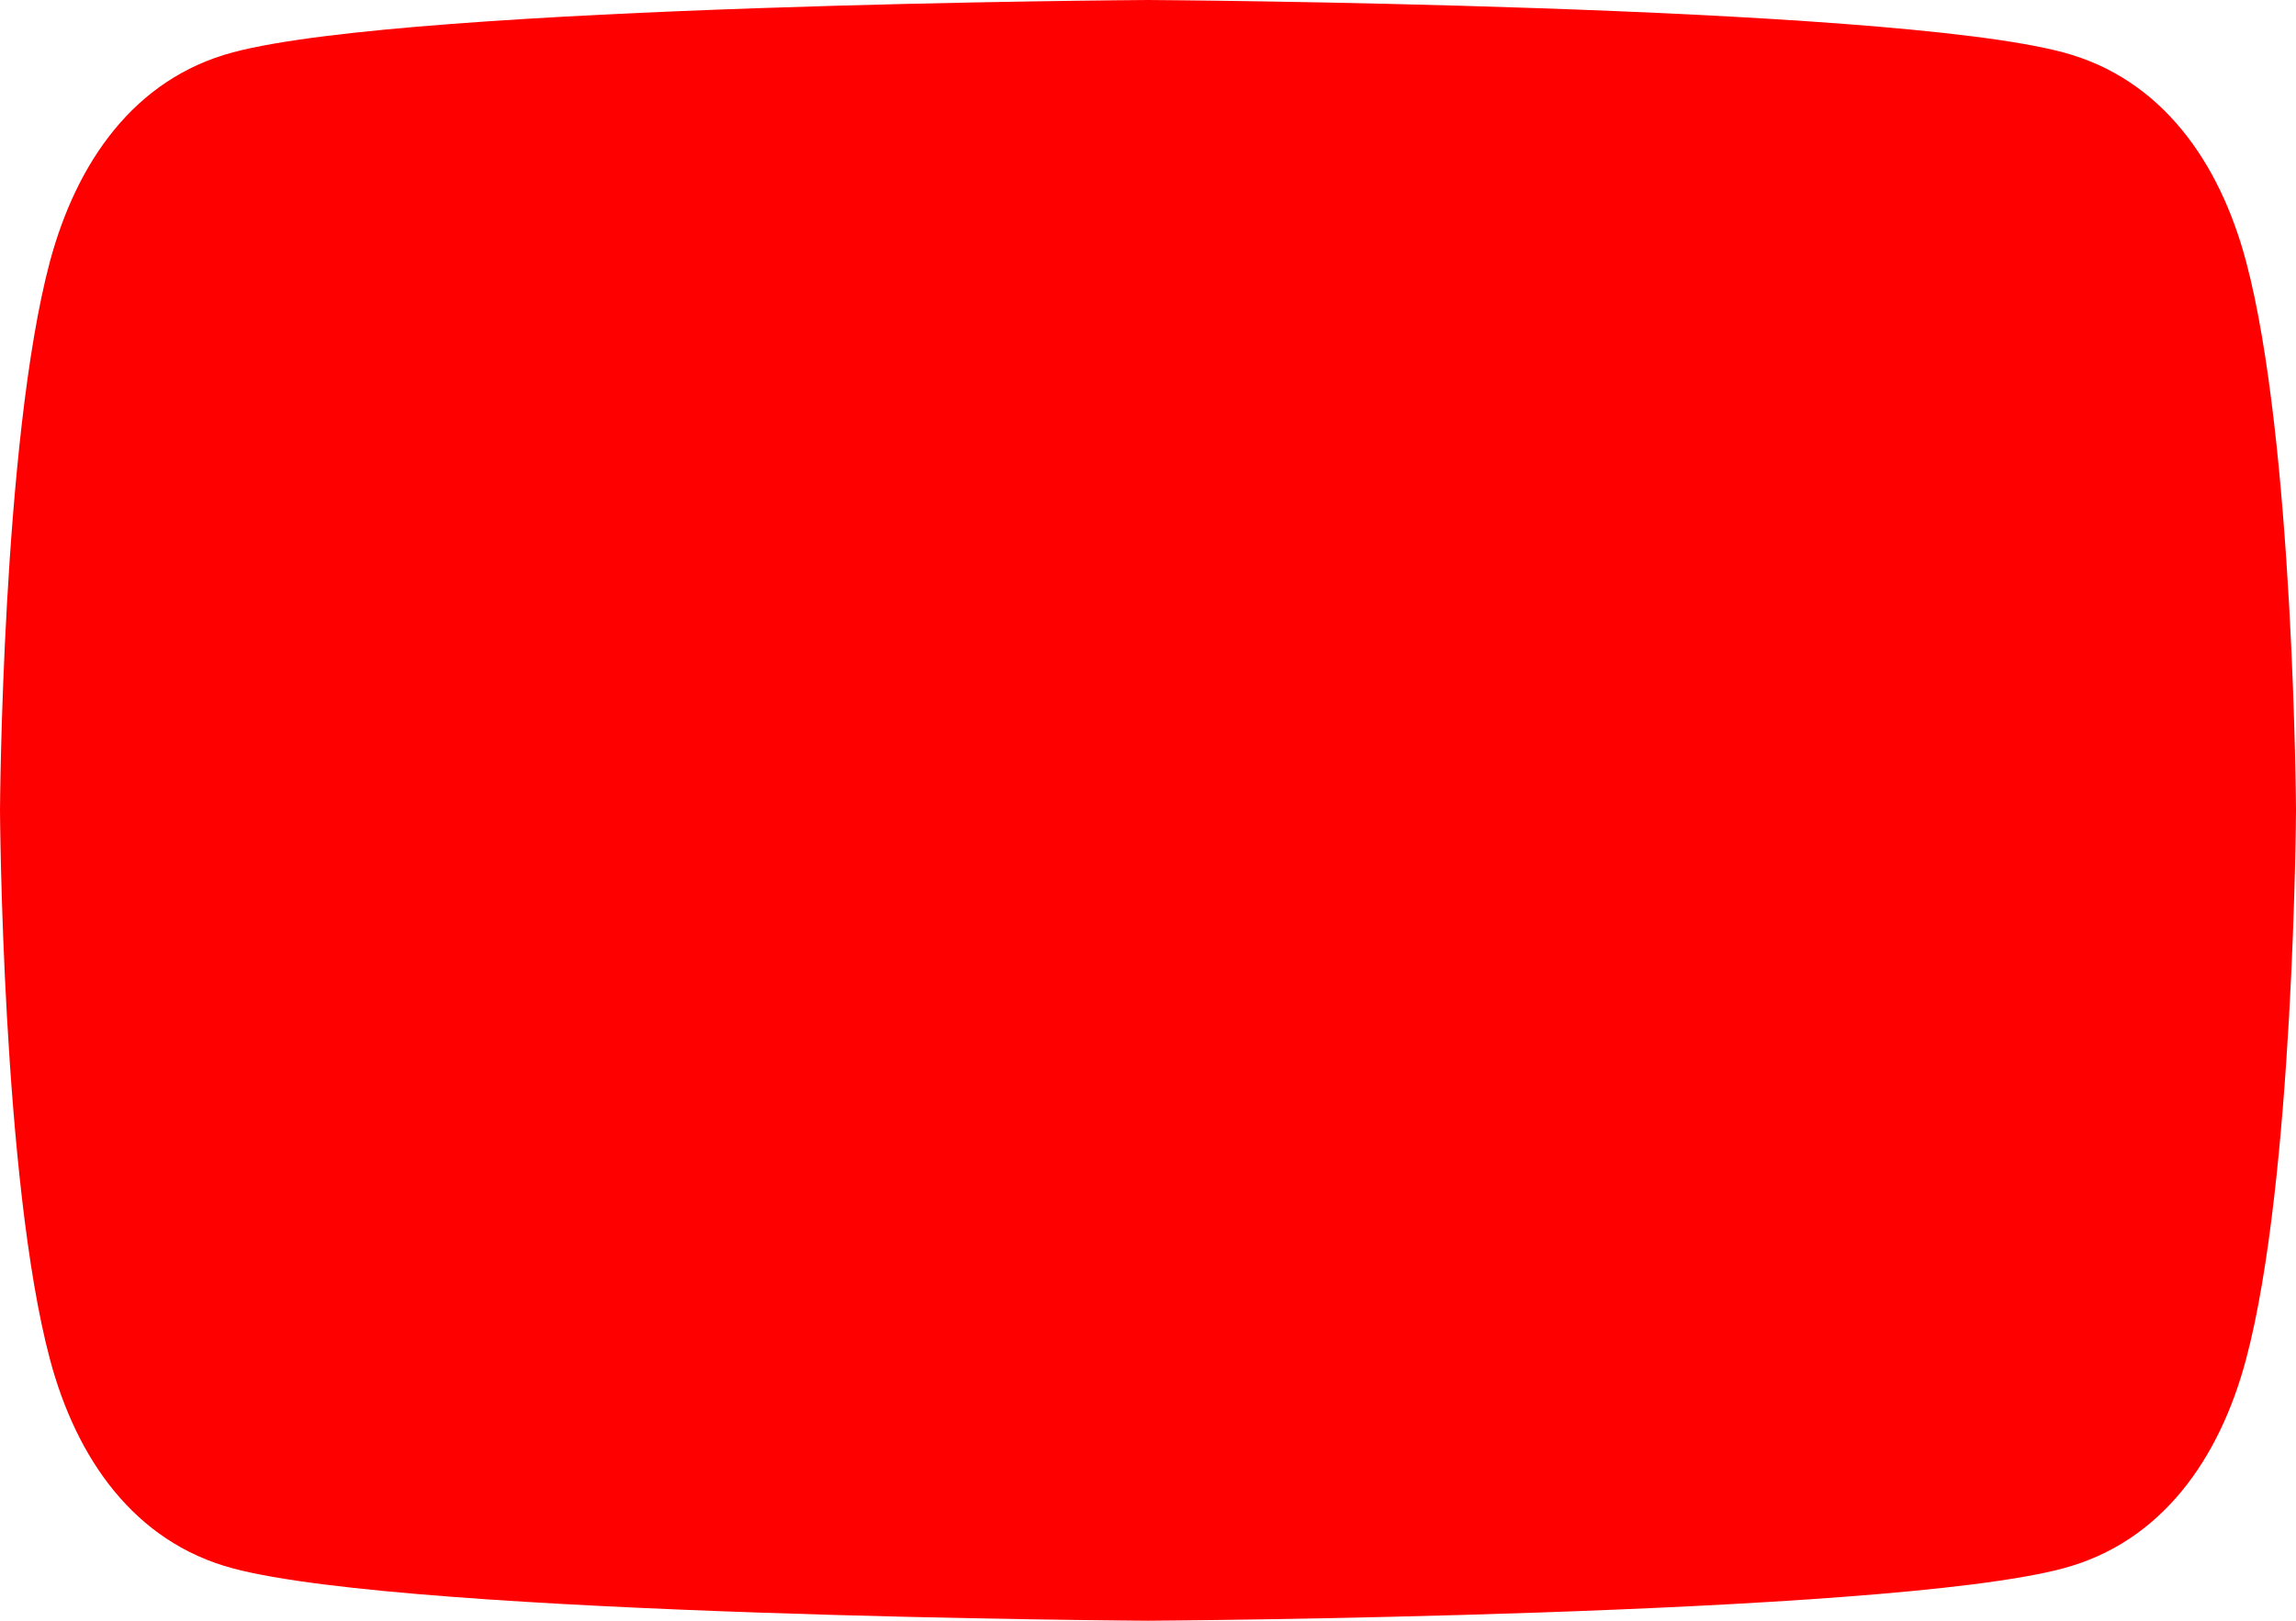 <svg xmlns="http://www.w3.org/2000/svg" viewBox="0 0 13.6 9.6">
	<path d="M 13.304 1.548 c -0.156 -0.586 -0.498 -1.082 -1.084 -1.238 C 11.158 0.026 6.8 0 6.8 0 S 2.442 0.026 1.38 0.31 C 0.794 0.466 0.454 0.962 0.296 1.548 C 0.012 2.61 0 4.8 0 4.8 s 0.012 2.19 0.296 3.252 c 0.156 0.586 0.498 1.082 1.084 1.238 C 2.442 9.574 6.8 9.6 6.8 9.6 s 4.358 -0.026 5.42 -0.31 c 0.586 -0.156 0.928 -0.652 1.084 -1.238 C 13.588 6.99 13.6 4.8 13.6 4.8 S 13.588 2.61 13.304 1.548 z" fill="red"/>
</svg>